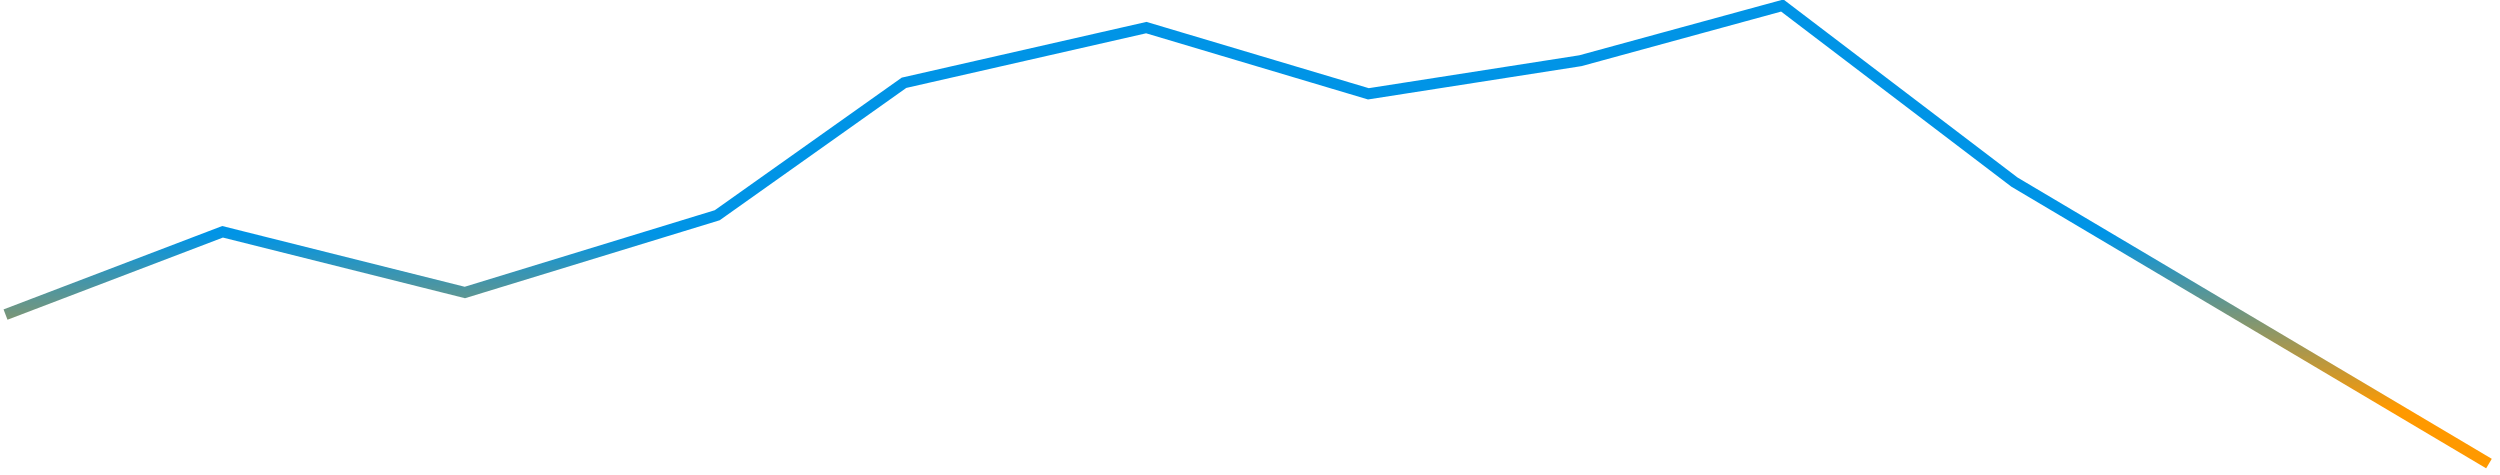 ﻿<?xml version="1.0" encoding="utf-8"?>
<svg version="1.1" xmlns:xlink="http://www.w3.org/1999/xlink" width="453px" height="86px" xmlns="http://www.w3.org/2000/svg">
  <defs>
    <linearGradient gradientUnits="userSpaceOnUse" x1="225" y1="0" x2="225" y2="83" id="LinearGradient3372">
      <stop id="Stop3373" stop-color="#0094e6" offset="0" />
      <stop id="Stop3374" stop-color="#0094e6" offset="0.5" />
      <stop id="Stop3375" stop-color="#ff9900" offset="0.88" />
      <stop id="Stop3376" stop-color="#ff9900" offset="1" />
    </linearGradient>
  </defs>
  <g transform="matrix(1 0 0 1 -26 -481 )">
    <path d="M 0 56  L 39.329 41  L 83.232 52  L 128.963 38  L 162.805 14  L 206.707 4  L 246.951 16  L 285.366 10  L 321.951 0  L 364.024 32  L 450 83  " stroke-width="2" stroke="url(#LinearGradient3372)" fill="none" transform="matrix(1 0 0 1 27 482 )" />
  </g>
</svg>